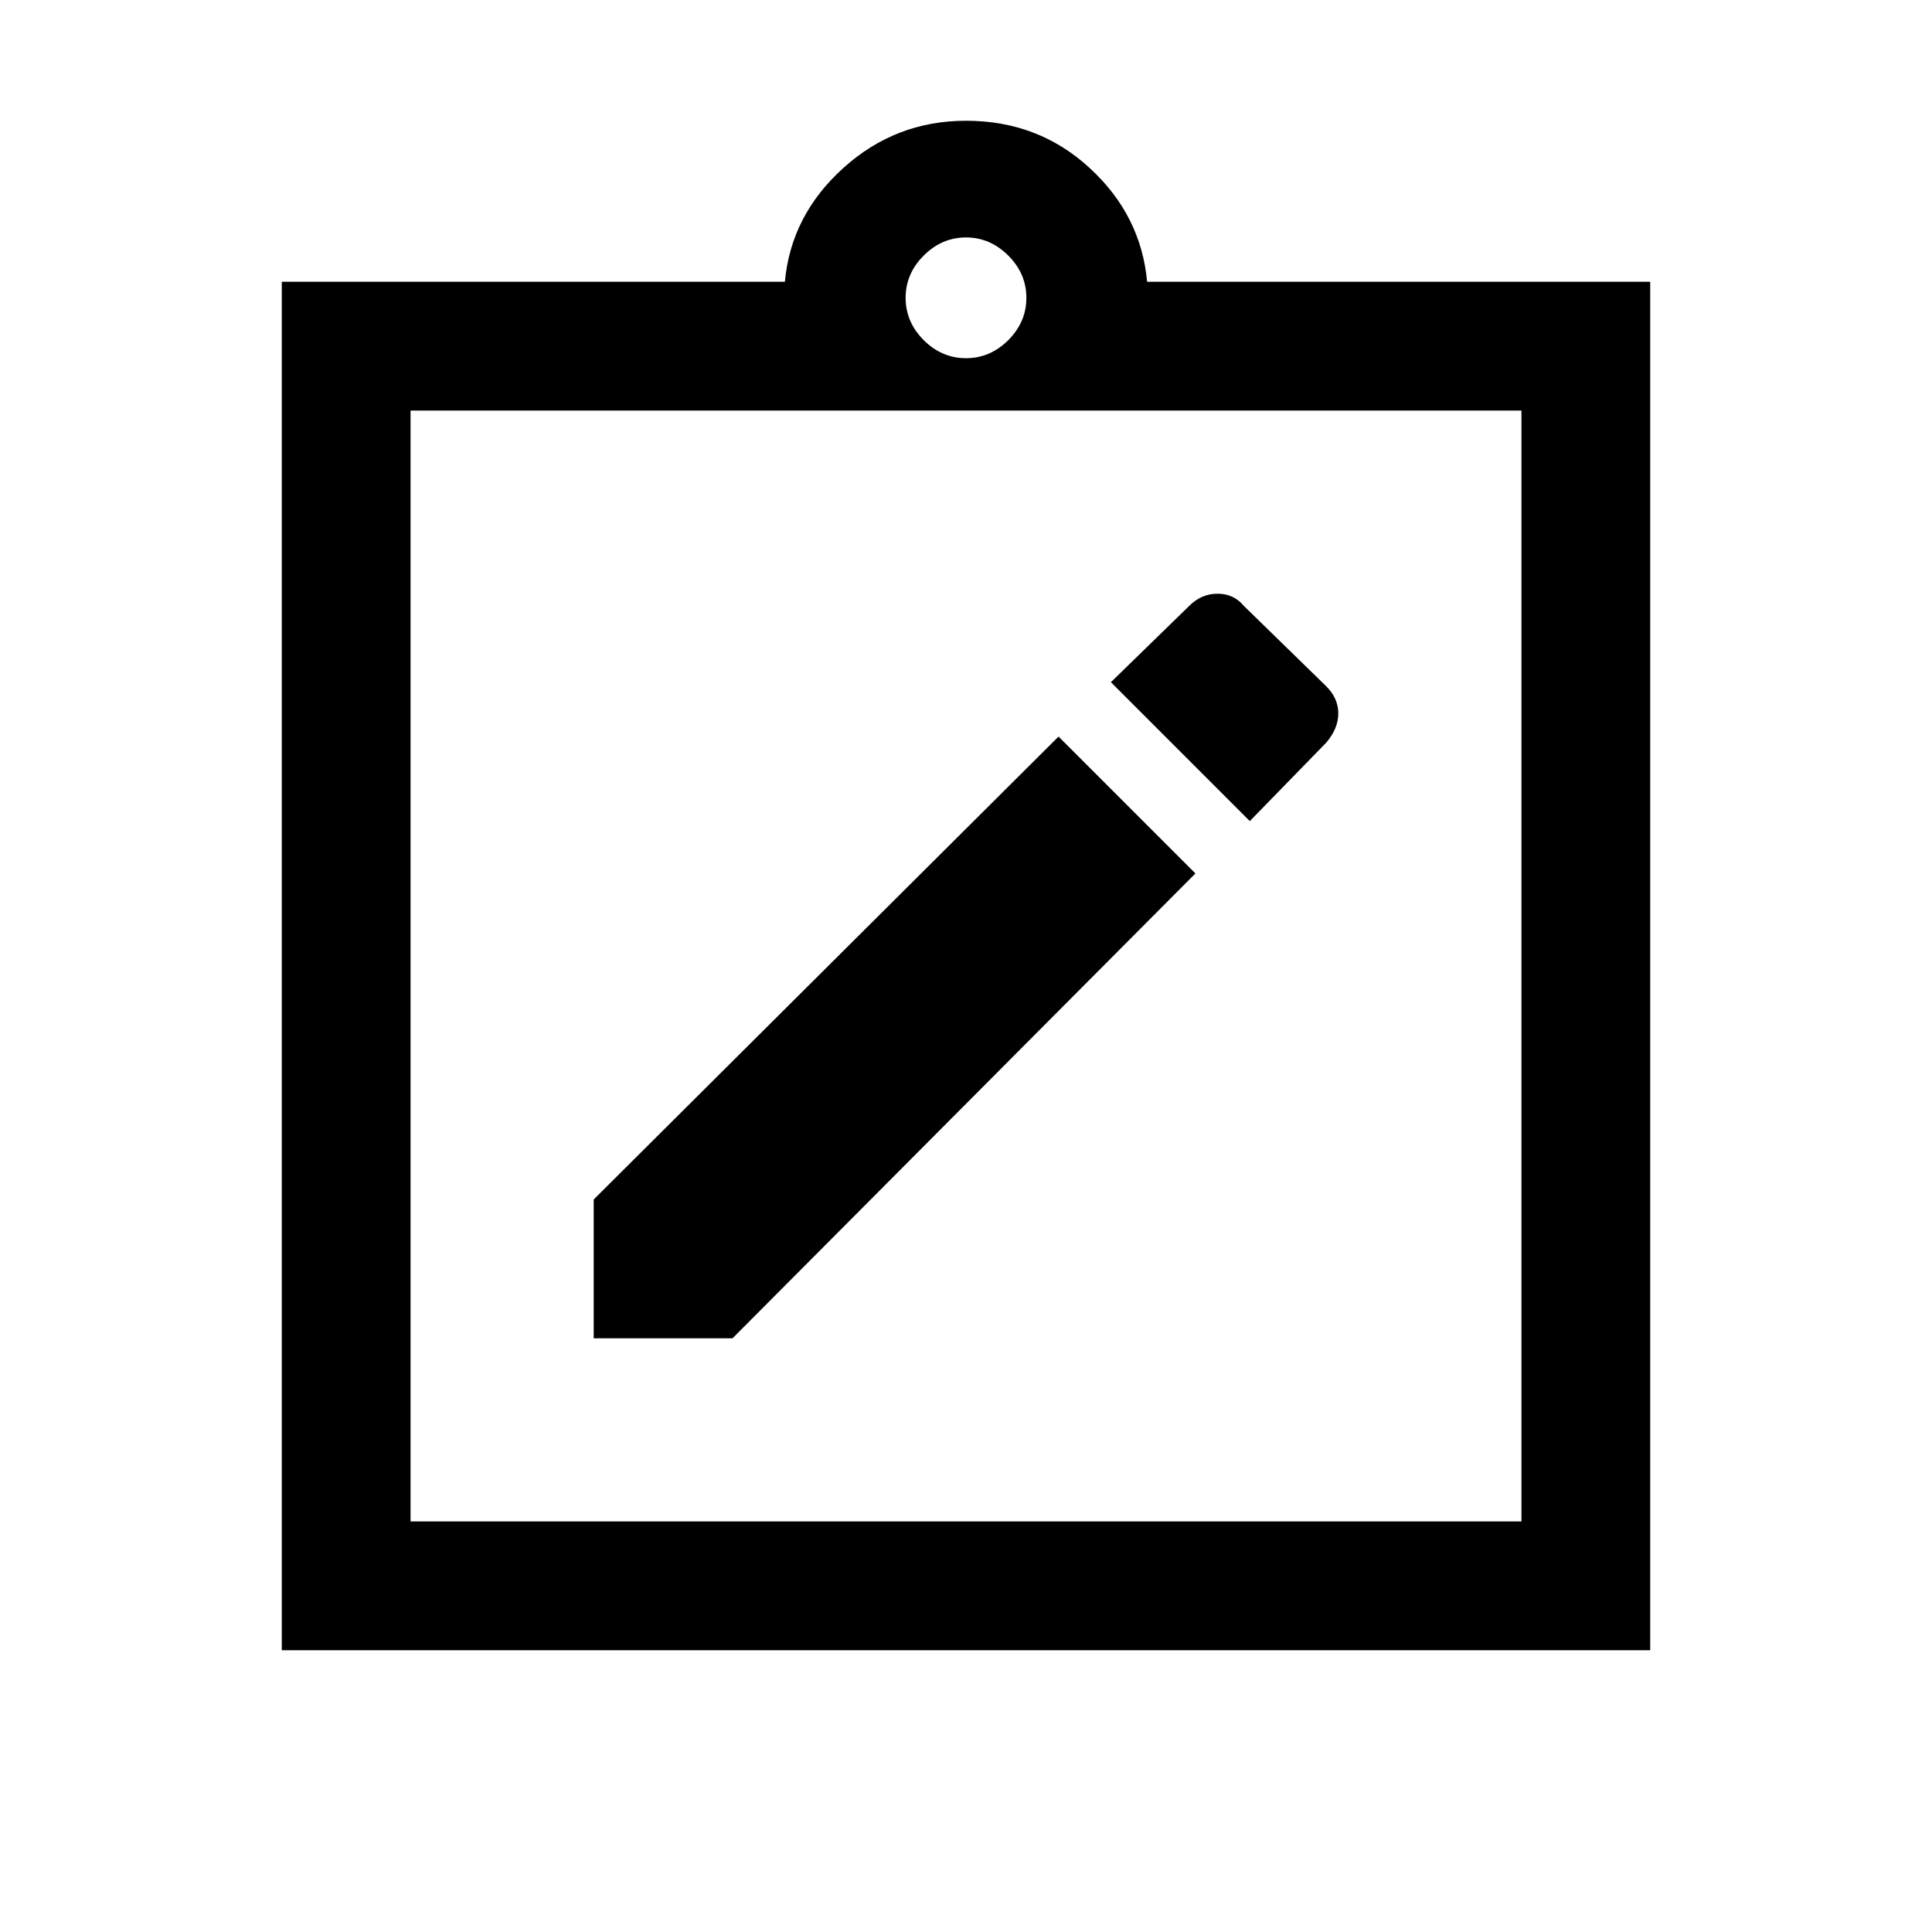 <svg xmlns="http://www.w3.org/2000/svg" viewBox="0 0 20 20"><path d="M6.146 13.854h1.437l4.792-4.812-1.417-1.417-4.812 4.792ZM12.938 8.5l.791-.812q.125-.146.125-.303 0-.156-.125-.281l-.854-.833q-.104-.125-.271-.125-.166 0-.292.125l-.812.791ZM4.25 15.75h11.5V4.25H4.25Zm-1.333 1.333V2.917h5.208q.063-.688.604-1.177.542-.49 1.271-.49.75 0 1.281.49.531.489.594 1.177h5.208v14.166ZM10 3.708q.25 0 .438-.187.187-.188.187-.438t-.187-.437q-.188-.188-.438-.188t-.438.188q-.187.187-.187.437t.187.438q.188.187.438.187Zm-5.75.542v11.5Z"/></svg>